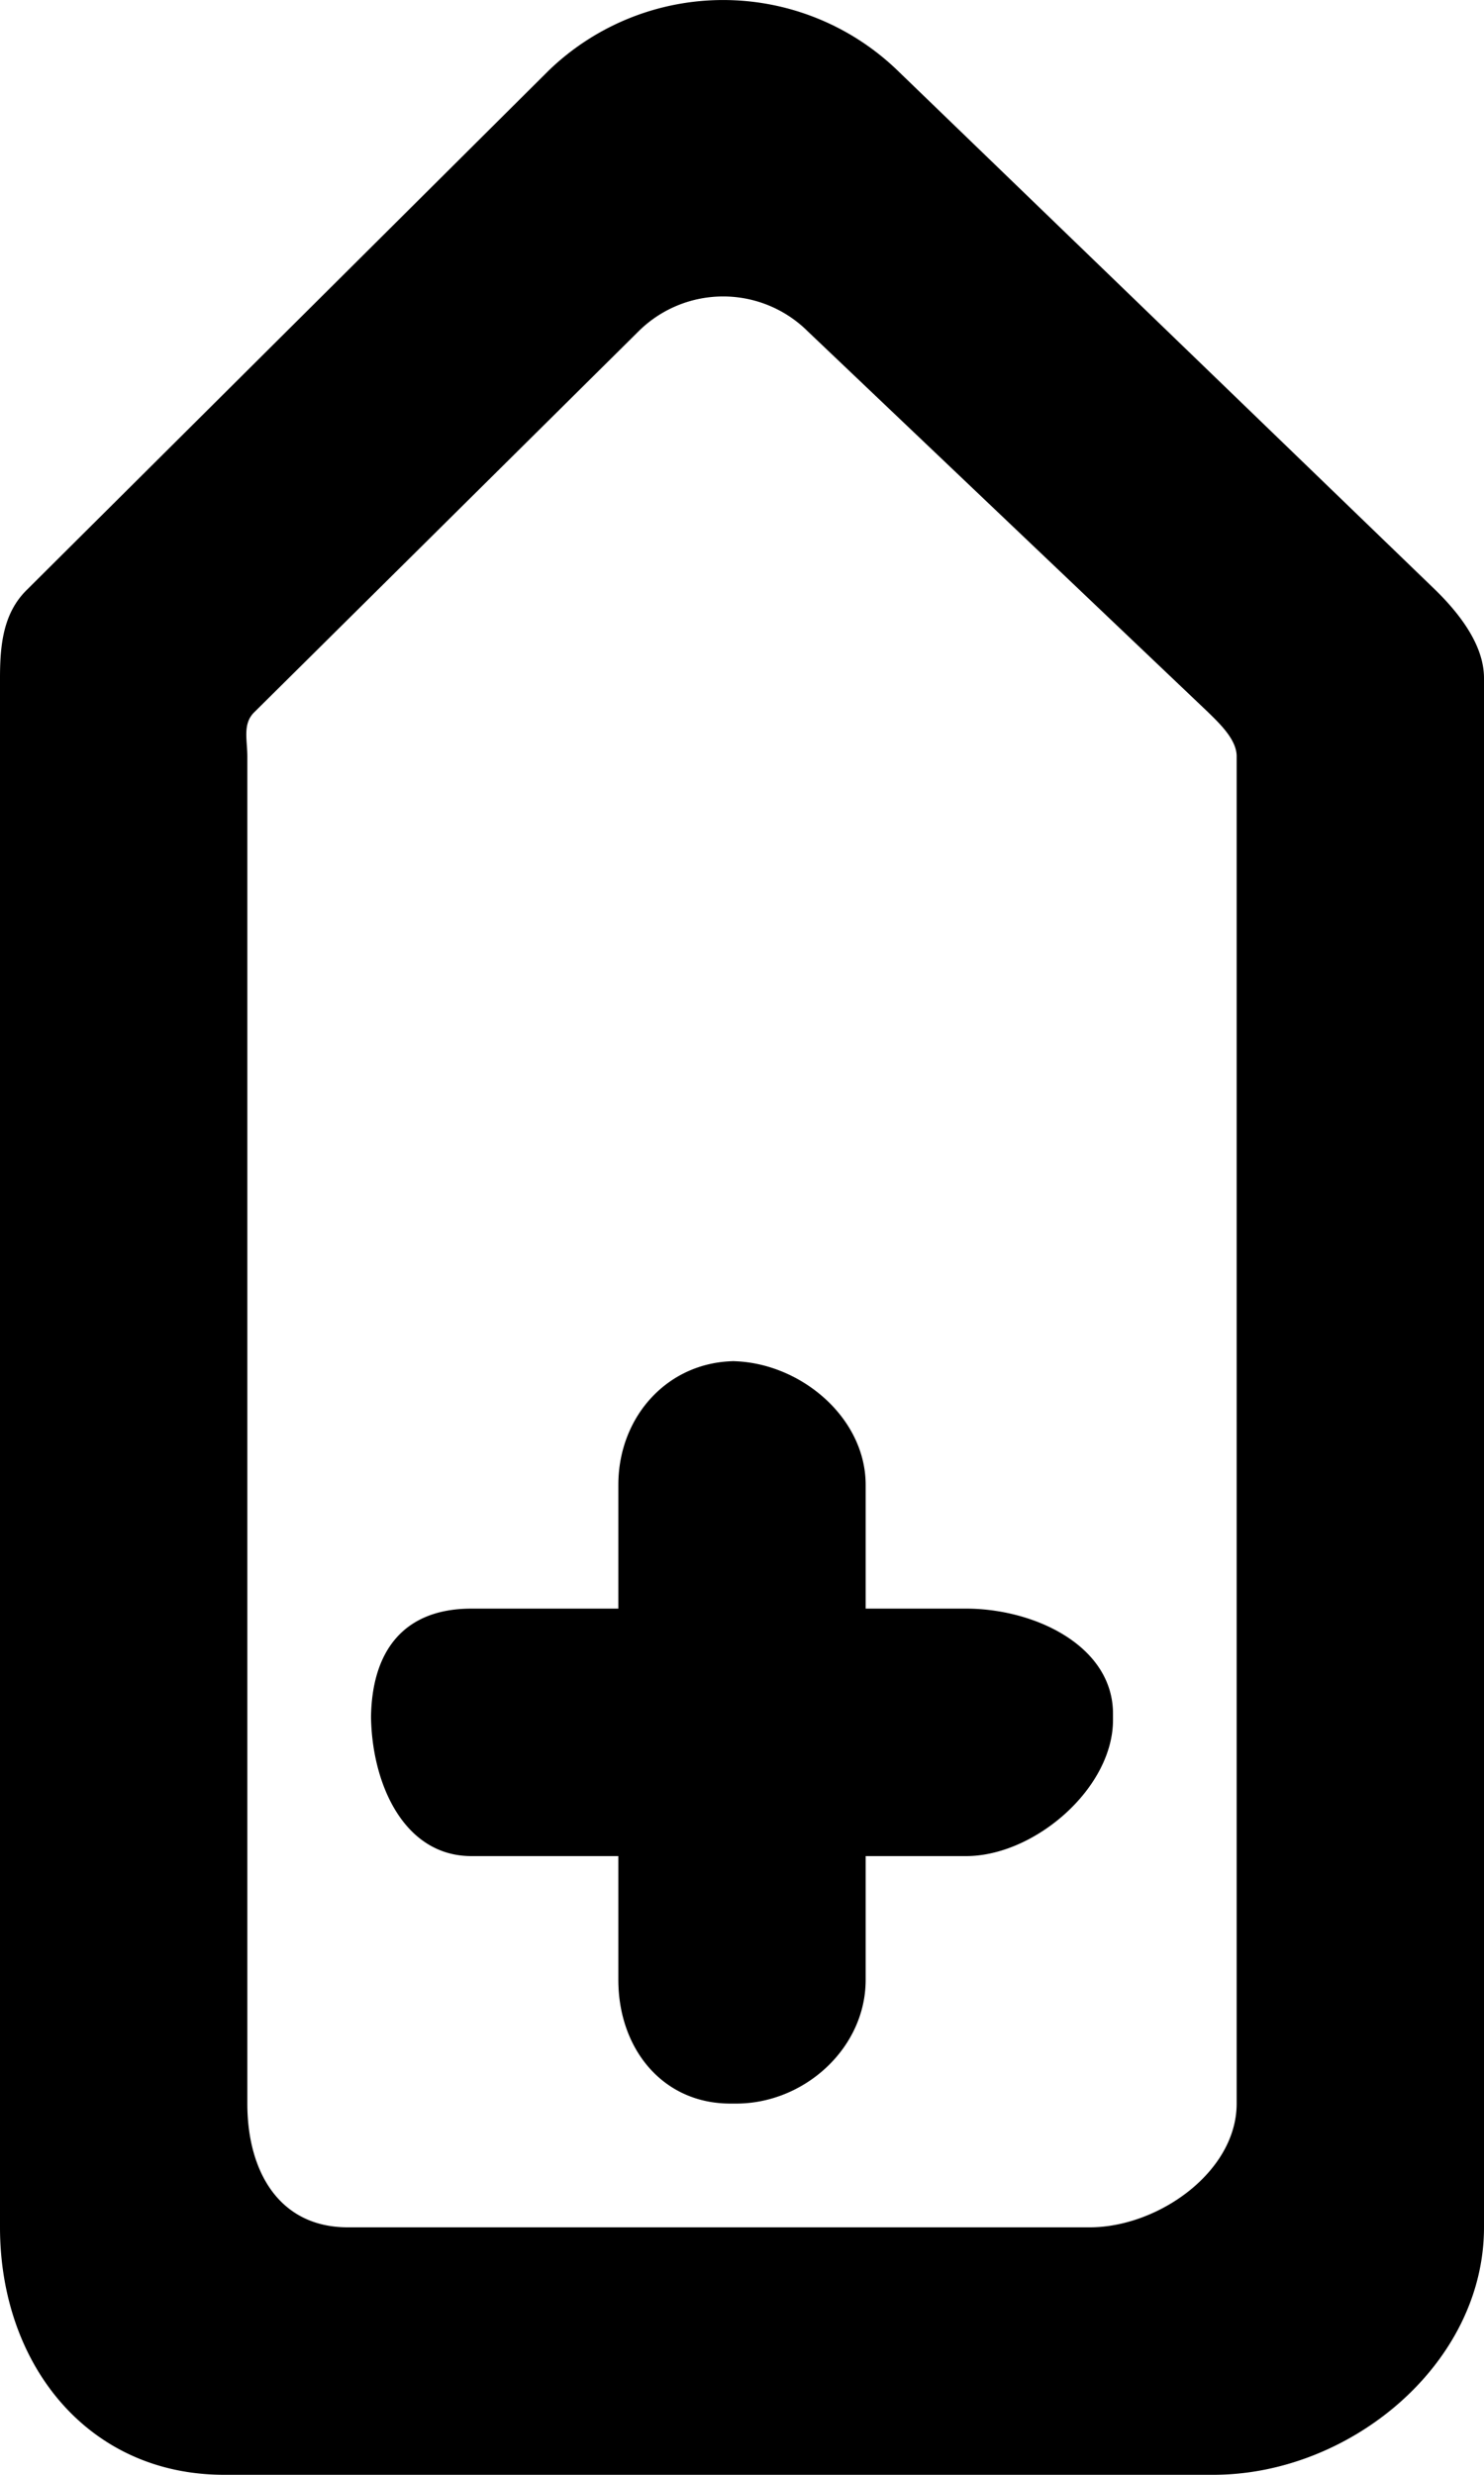 <svg width="12" height="20" xmlns="http://www.w3.org/2000/svg"><path d="M5.906 11h.047C5.401 11 5 11.448 5 12v1H3.812c-.552 0-.812.348-.812.9v-.05c0 .553.26 1.15.812 1.15H5v1c0 .552.354 1 .906 1h.047C6.505 17 7 16.552 7 16v-1h.812C8.365 15 9 14.453 9 13.9v-.05C9 13.3 8.365 13 7.812 13H7v-1c0-.552-.542-1-1.094-1zM10 17c0 .552-.635 1-1.188 1h-6C2.26 18 2 17.552 2 17V6.113c0-.135-.04-.264.057-.358L5.161 2.68a.971.971 0 0 1 1.373 0l3.233 3.074c.096.094.233.223.233.358V17zm1.604-12.235L7.256.568a2.031 2.031 0 0 0-2.817 0L.219 4.765C.026 4.953 0 5.21 0 5.48V18c0 1.105.708 2 1.812 2h8C10.917 20 12 19.105 12 18V5.48c0-.27-.203-.527-.396-.715z" fill="#000" fill-rule="evenodd"/></svg>